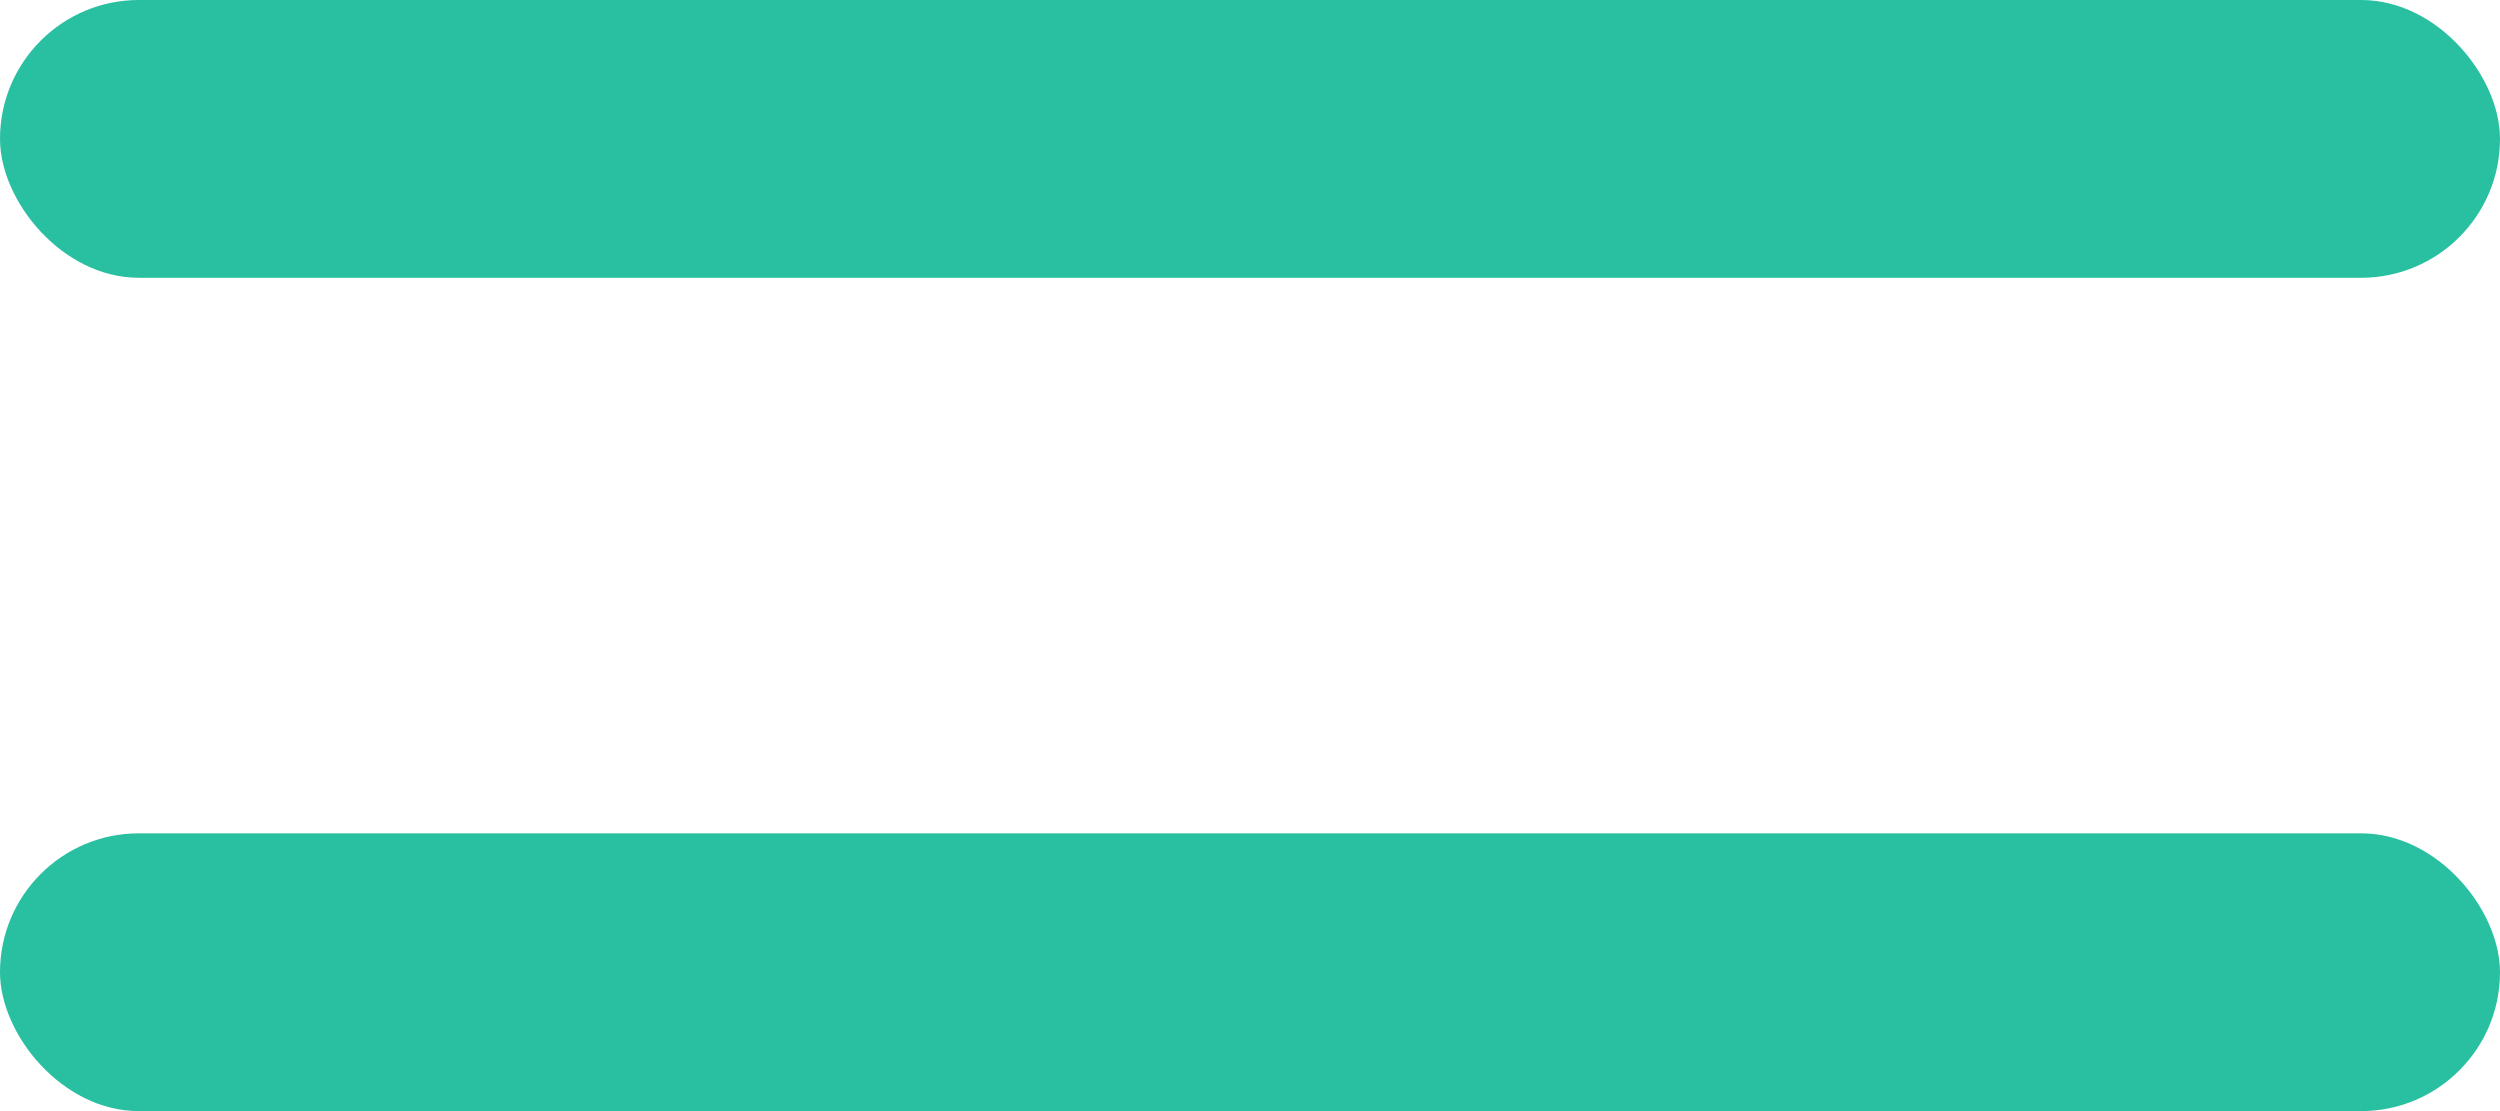 <?xml version="1.0" encoding="UTF-8"?>
<svg width="45px" height="20px" viewBox="0 0 45 20" version="1.1" xmlns="http://www.w3.org/2000/svg" xmlns:xlink="http://www.w3.org/1999/xlink">
    <!-- Generator: Sketch 50 (54983) - http://www.bohemiancoding.com/sketch -->
    <title>closed menu icon</title>
    <desc>Created with Sketch.</desc>
    <defs></defs>
    <g id="Page-10" stroke="none" stroke-width="1" fill="none" fill-rule="evenodd">
        <g id="Tablet" transform="translate(-655, -59)" fill="#29BFA1">
            <g id="closed-menu-icon" transform="translate(655, 59)">
                <rect id="Rectangle-9" x="0" y="0" width="45" height="5" rx="2.5"></rect>
                <rect id="Rectangle-9-Copy" x="0" y="15" width="45" height="5" rx="2.5"></rect>
            </g>
        </g>
    </g>
</svg>